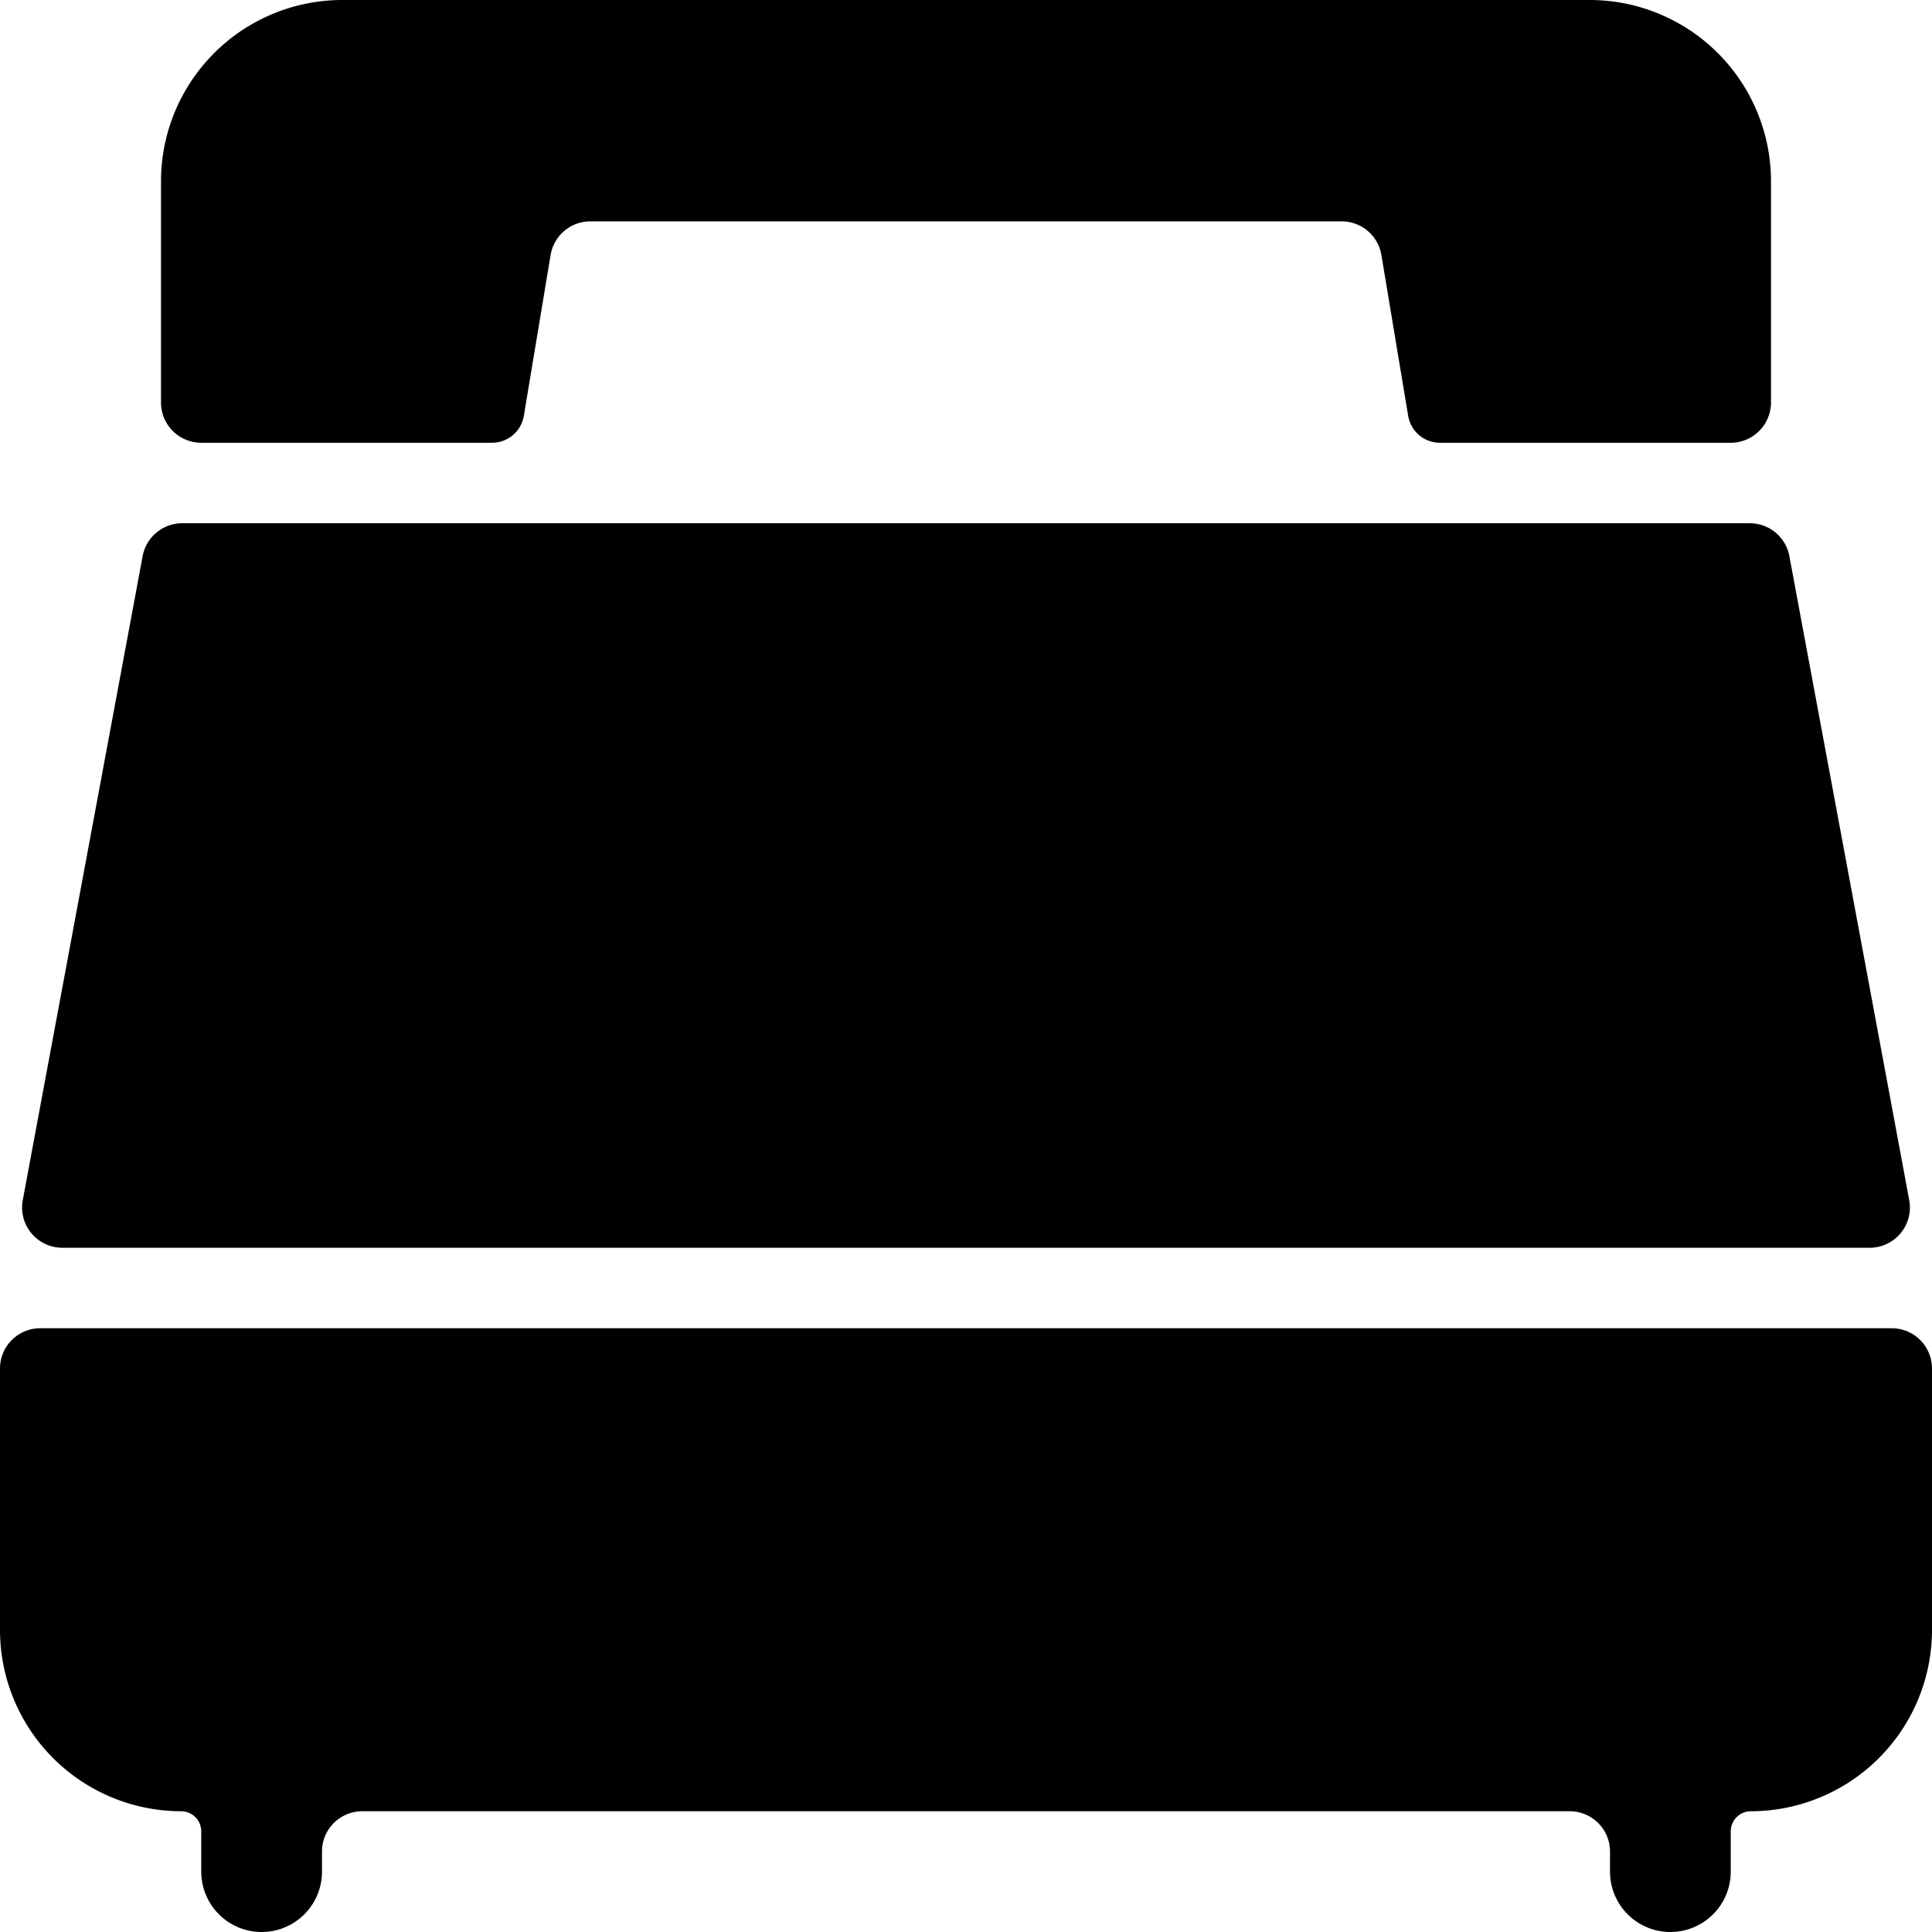 <svg xmlns="http://www.w3.org/2000/svg" viewBox="0 0 24 24"><title>hotel-single-bed-2</title><path d="M23.225,15.5a.5.5,0,0,0,.492-.592l-1.489-8a.5.5,0,0,0-.491-.408H2.263a.5.5,0,0,0-.491.408l-1.489,8a.5.5,0,0,0,.492.592Z"/><path d="M.5,16.5A.5.5,0,0,0,0,17V20.25A2.253,2.253,0,0,0,2.25,22.5a.25.25,0,0,1,.25.25v.5a.75.75,0,0,0,1.5,0V23a.5.5,0,0,1,.5-.5h15a.5.5,0,0,1,.5.5v.25a.75.75,0,0,0,1.5,0v-.5a.25.25,0,0,1,.25-.25A2.253,2.253,0,0,0,24,20.25V17a.5.5,0,0,0-.5-.5Z"/><path d="M6.115,5.5a.4.4,0,0,0,.392-.333l.333-2a.5.5,0,0,1,.493-.417h9.334a.5.5,0,0,1,.493.417l.333,2a.4.4,0,0,0,.392.333H21.5A.5.5,0,0,0,22,5V2.25A2.253,2.253,0,0,0,19.75,0H4.25A2.253,2.253,0,0,0,2,2.25V5a.5.5,0,0,0,.5.5Z"/></svg>